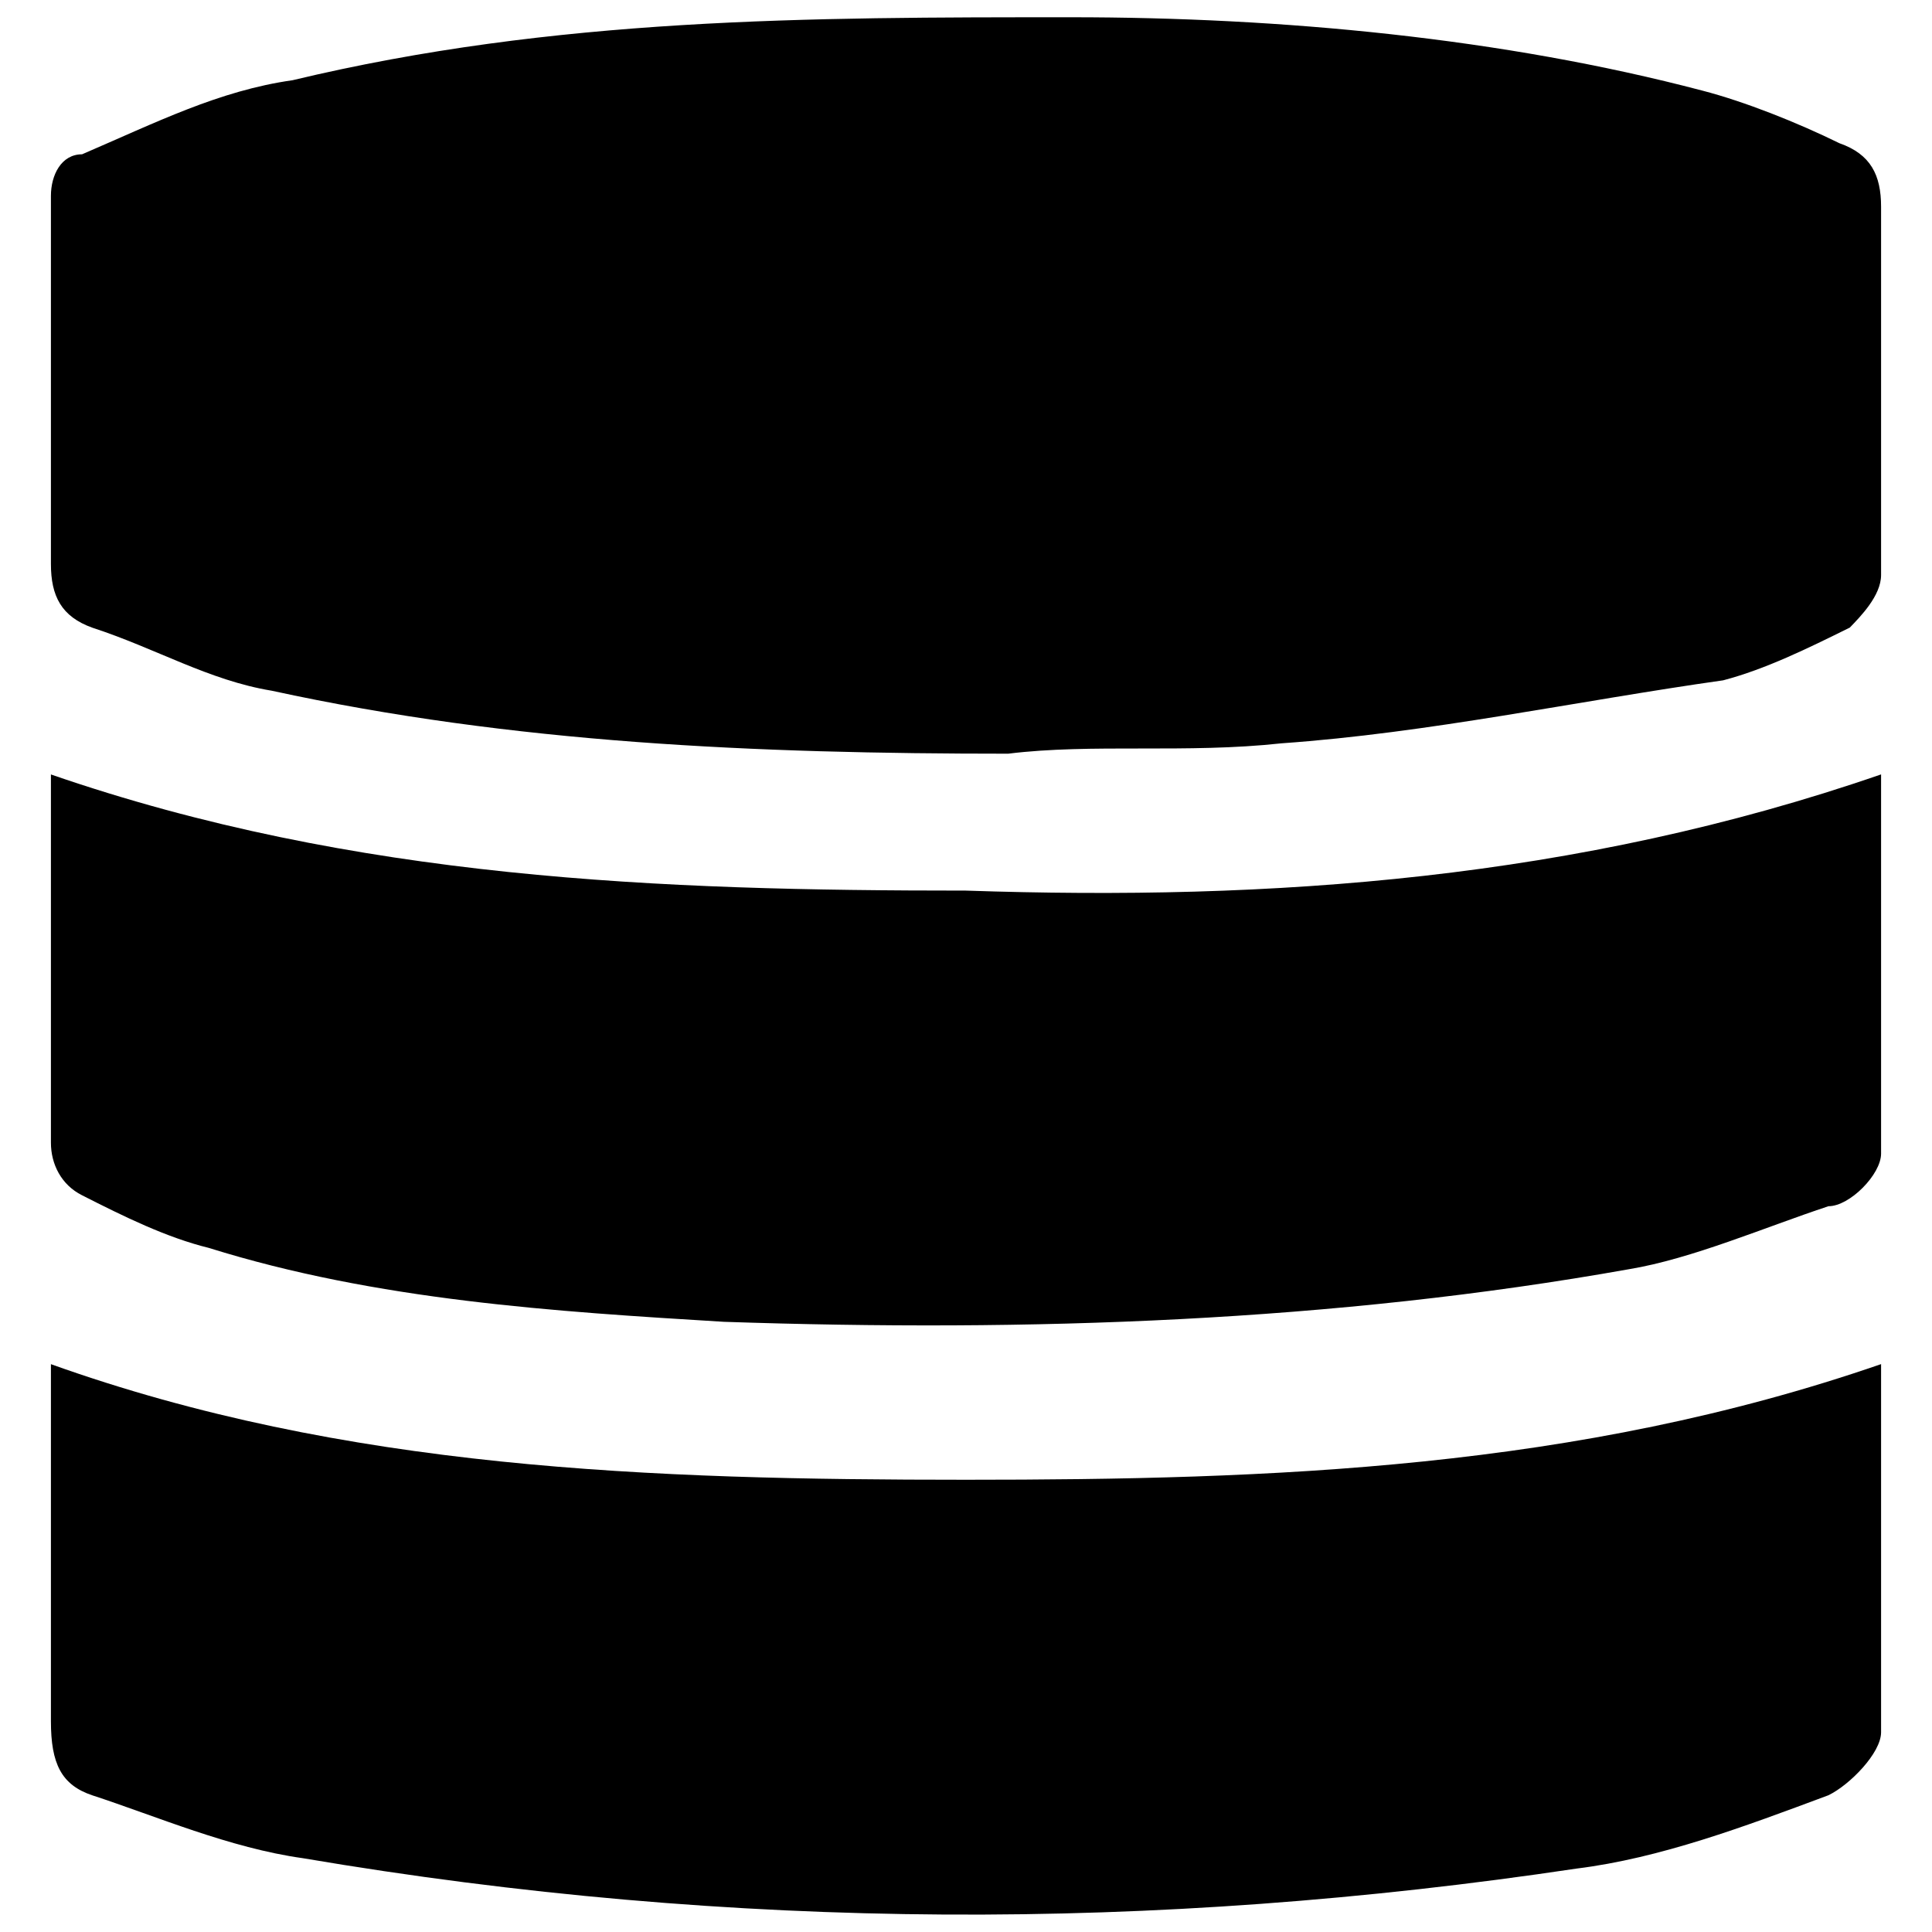 <?xml version="1.0" encoding="UTF-8" standalone="no"?>
<svg
   xmlns:dc="http://purl.org/dc/elements/1.1/"
   xmlns:cc="http://creativecommons.org/ns#"
   xmlns:rdf="http://www.w3.org/1999/02/22-rdf-syntax-ns#"
   xmlns:svg="http://www.w3.org/2000/svg"
   xmlns="http://www.w3.org/2000/svg"
   xmlns:sodipodi="http://sodipodi.sourceforge.net/DTD/sodipodi-0.dtd"
   xmlns:inkscape="http://www.inkscape.org/namespaces/inkscape"
   width="13.773"
   height="13.773"
   viewBox="0 0 13.773 13.773"
   version="1.1"
   id="svg5"
   sodipodi:docname="db-symbolic.svg"
   inkscape:version="1.0.2 (e86c870879, 2021-01-15)">
  <defs
     id="defs9" />
  <sodipodi:namedview
     pagecolor="#ffffff"
     bordercolor="#666666"
     borderopacity="1"
     objecttolerance="10"
     gridtolerance="10"
     guidetolerance="10"
     inkscape:pageopacity="0"
     inkscape:pageshadow="2"
     inkscape:window-width="1683"
     inkscape:window-height="1077"
     id="namedview7"
     showgrid="false"
     inkscape:zoom="42"
     inkscape:cx="6.8863347"
     inkscape:cy="6.8268109"
     inkscape:window-x="26"
     inkscape:window-y="23"
     inkscape:window-maximized="0"
     inkscape:current-layer="svg5" />
  <g
     id="surface1"
     transform="translate(-5.114,-5.127)">
    <path
       style="fill:#000000;fill-opacity:1;fill-rule:nonzero;stroke:none"
       d="M 12.301,10.5 C 10.5,10.5 8.773,10.426 7.051,10.051 6.602,9.977 6.227,9.75 5.773,9.602 5.551,9.523 5.477,9.375 5.477,9.148 v -2.625 C 5.477,6.375 5.551,6.227 5.699,6.227 6.227,6 6.676,5.773 7.199,5.699 9.074,5.25 10.875,5.25 12.75,5.25 c 1.5,0 3.074,0.148 4.5,0.523 0.301,0.078 0.676,0.227 0.977,0.375 0.223,0.078 0.297,0.227 0.297,0.453 v 2.625 c 0,0.148 -0.148,0.297 -0.223,0.375 C 18,9.75 17.699,9.898 17.398,9.977 16.352,10.125 15.301,10.352 14.25,10.426 c -0.676,0.074 -1.352,0 -1.949,0.074 z m 6.223,0.148 v 2.703 c 0,0.148 -0.223,0.375 -0.375,0.375 -0.449,0.148 -0.973,0.375 -1.422,0.449 -2.102,0.375 -4.277,0.449 -6.453,0.375 C 9.074,14.477 7.801,14.398 6.602,14.023 6.301,13.949 6,13.801 5.699,13.648 5.551,13.574 5.477,13.426 5.477,13.273 v -2.625 c 2.172,0.75 4.348,0.828 6.523,0.828 2.176,0.074 4.352,-0.078 6.523,-0.828 z m 0,4.203 v 2.625 c 0,0.148 -0.223,0.375 -0.375,0.449 -0.598,0.223 -1.199,0.449 -1.797,0.523 -3,0.449 -6,0.449 -9.078,-0.074 C 6.75,18.301 6.227,18.074 5.773,17.926 5.551,17.852 5.477,17.699 5.477,17.398 V 14.852 C 7.574,15.602 9.75,15.676 12,15.676 c 2.176,0 4.352,-0.074 6.523,-0.824 z m 0,0"
       id="path2" />
  </g>
</svg>
